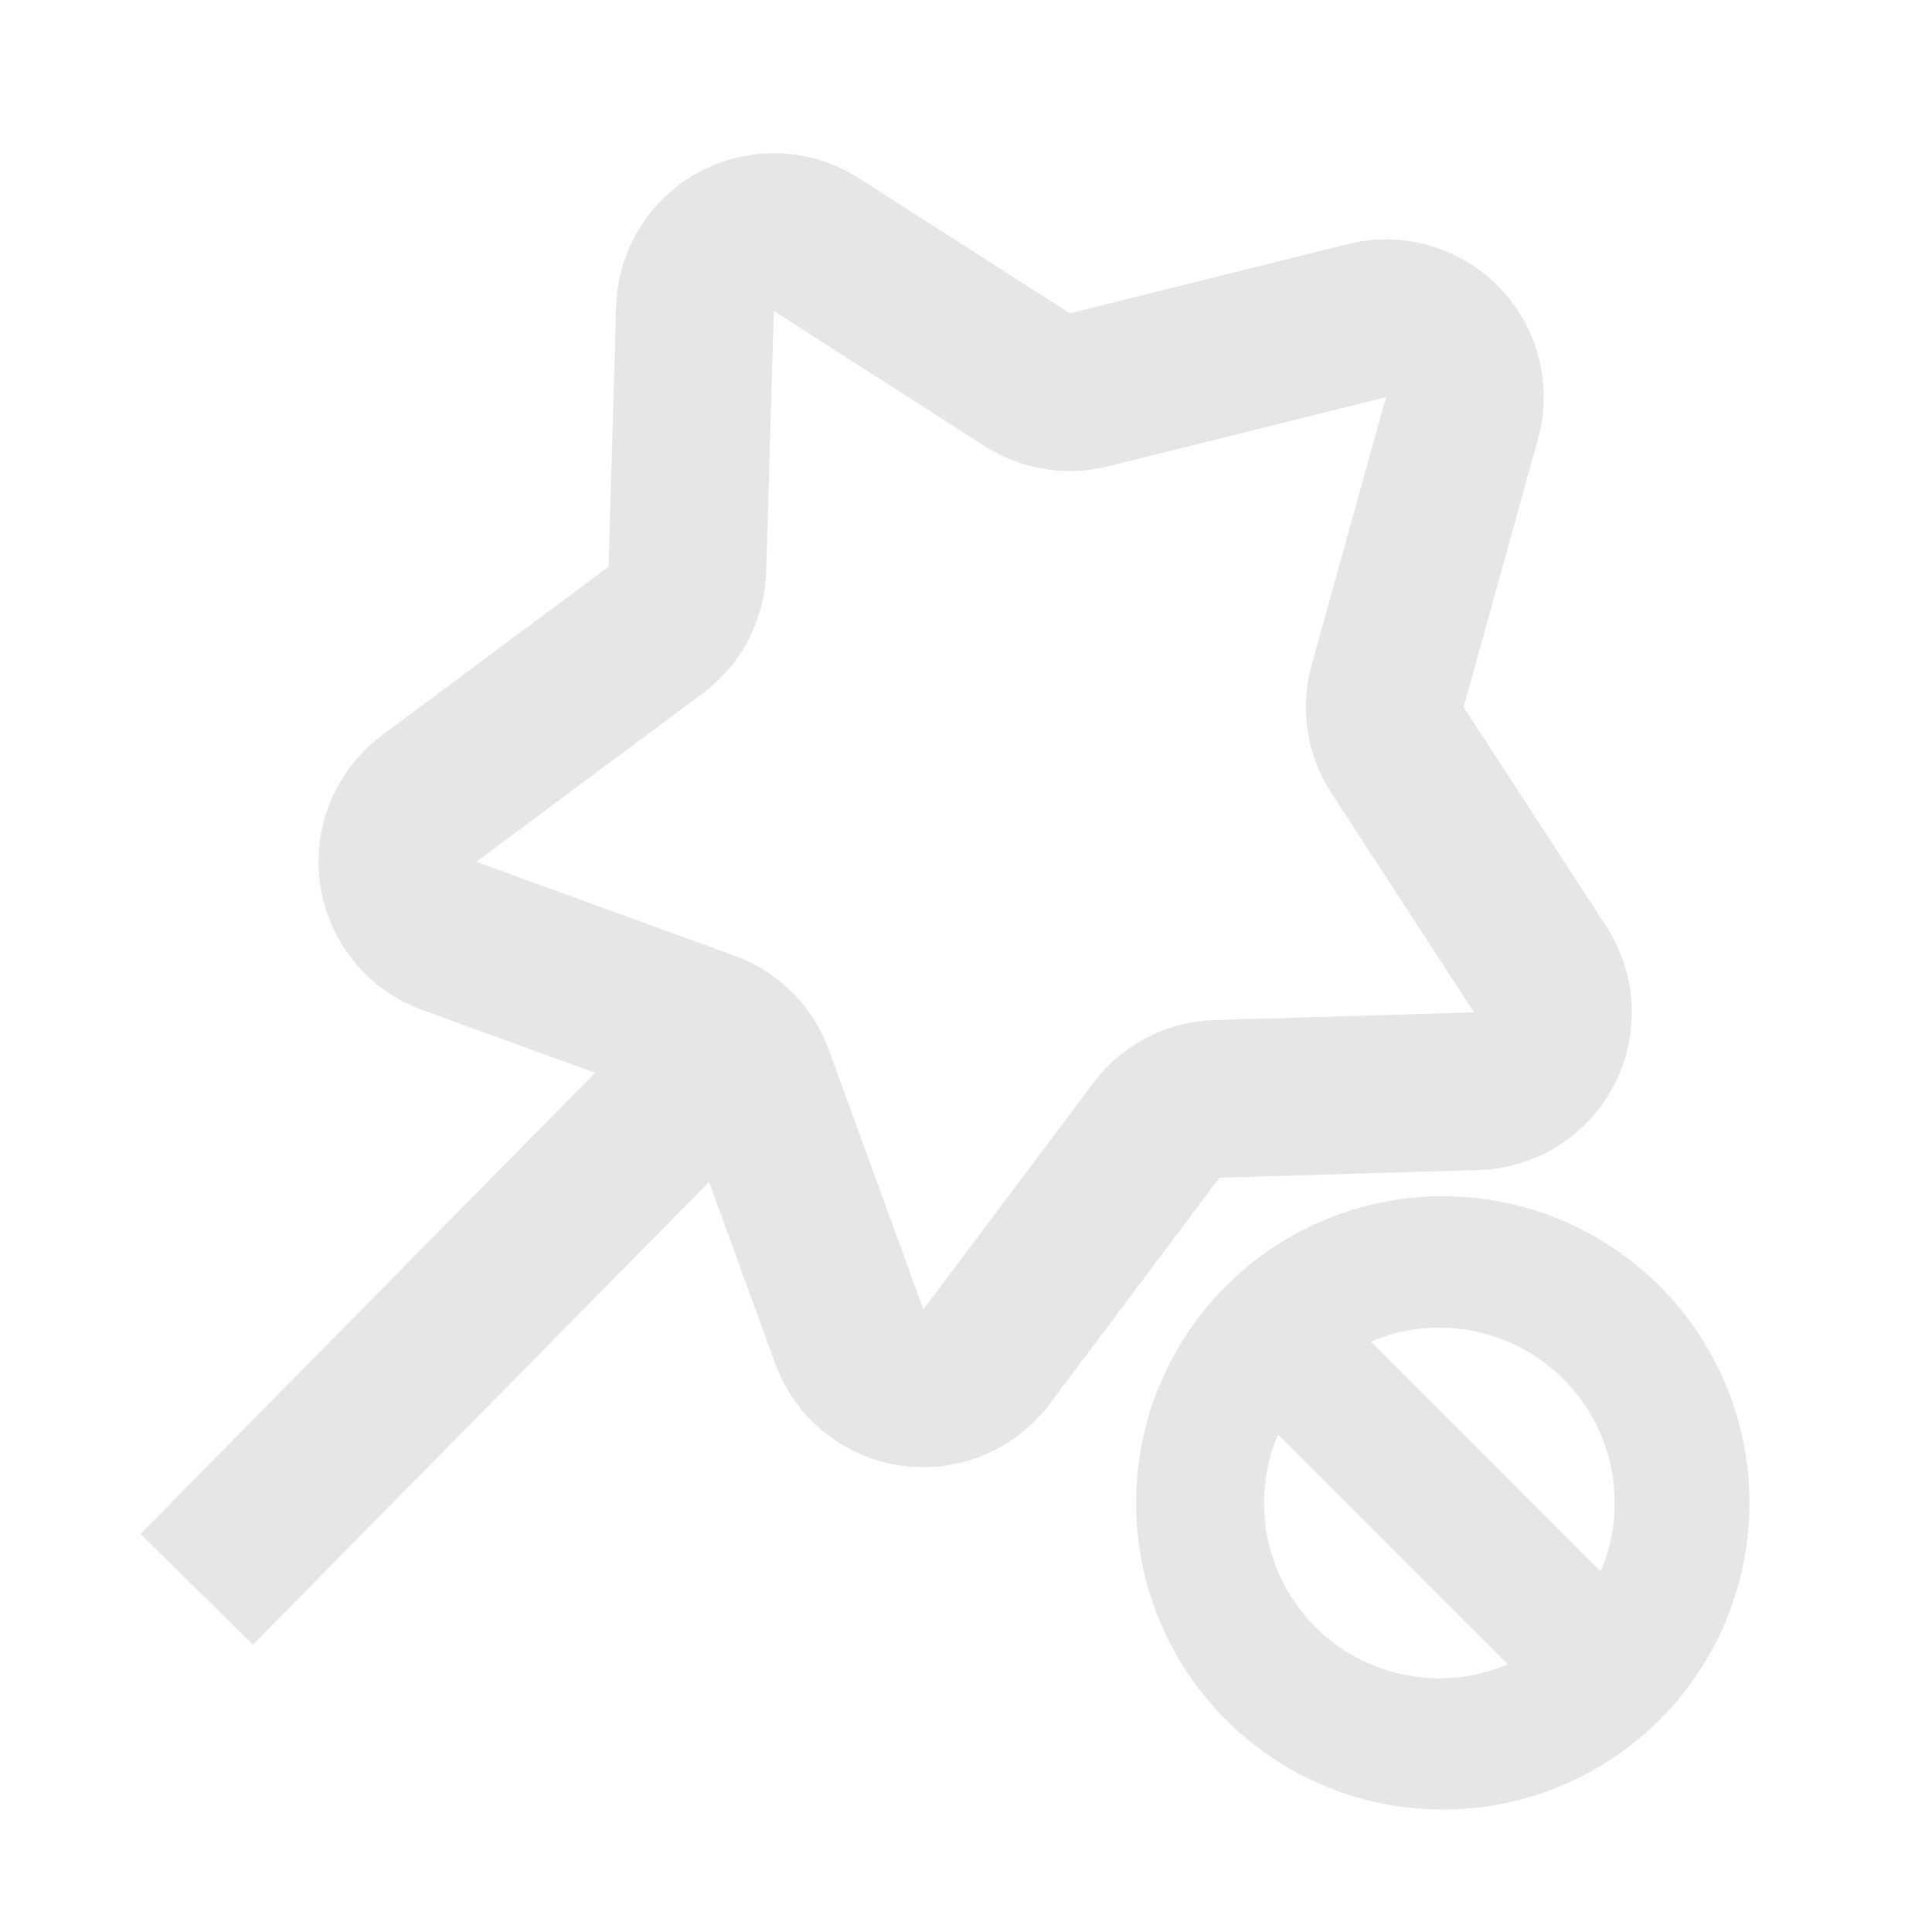 <svg xmlns="http://www.w3.org/2000/svg" viewBox="0 0 1024 1024"><path fill="#E6E6E6" d="M762.9 634.044A162.544 162.544 0 1 1 762.9 959.112 162.544 162.544 0 0 1 762.9 634.044ZM677.387 760.31A92.87 92.87 0 0 0 794.331 884.026L799.138 882.082 677.408 760.33ZM412.567 81.272A83.592 83.592 0 0 1 450.915 91.847L455.241 94.437 567.024 166.056 714.418 129.38 718.764 128.418A83.592 83.592 0 0 1 813.202 182L814.54 186.034 815.73 190.297 816.859 195.584A83.592 83.592 0 0 1 816.441 227.6L815.125 232.866 775.753 374.784 851.383 491.018 853.619 494.676A83.592 83.592 0 0 1 788.835 619.854L783.778 620.126 646.29 624.222 556.283 744.197 553.69 747.478A83.592 83.592 0 0 1 442.87 763.486L439.275 760.916 435.033 757.53A83.592 83.592 0 0 1 412.88 727.646L410.854 722.631 375.829 626.457 134.019 871.717 74.48 812.993 315.434 568.613 223.838 535.323 219.826 533.732A83.592 83.592 0 0 1 198.28 393.07L202.5 389.684 322.56 300.408 326.572 162.398 326.844 157.801A83.592 83.592 0 0 1 404.041 81.439L408.283 81.251H412.567ZM762.901 703.697A93.359 93.359 0 0 0 731.47 709.13L726.642 711.074 848.436 832.846A92.87 92.87 0 0 0 762.901 703.697ZM410.143 164.822 406.11 302.832 405.838 307.618A83.592 83.592 0 0 1 376.205 364.523L372.443 367.491 252.406 456.767 389.35 506.546 393.927 508.385A83.592 83.592 0 0 1 437.645 552.229L439.317 556.513 489.43 694.02 579.417 574.088 582.363 570.348A83.592 83.592 0 0 1 639.06 540.943L643.803 540.672 781.291 536.597 705.682 420.362 703.175 416.287A83.592 83.592 0 0 1 694 357.417L695.212 352.424 734.605 210.505 587.233 247.181 582.74 248.163A83.592 83.592 0 0 1 526.169 238.968L521.927 236.481 410.122 164.801Z"></path></svg>